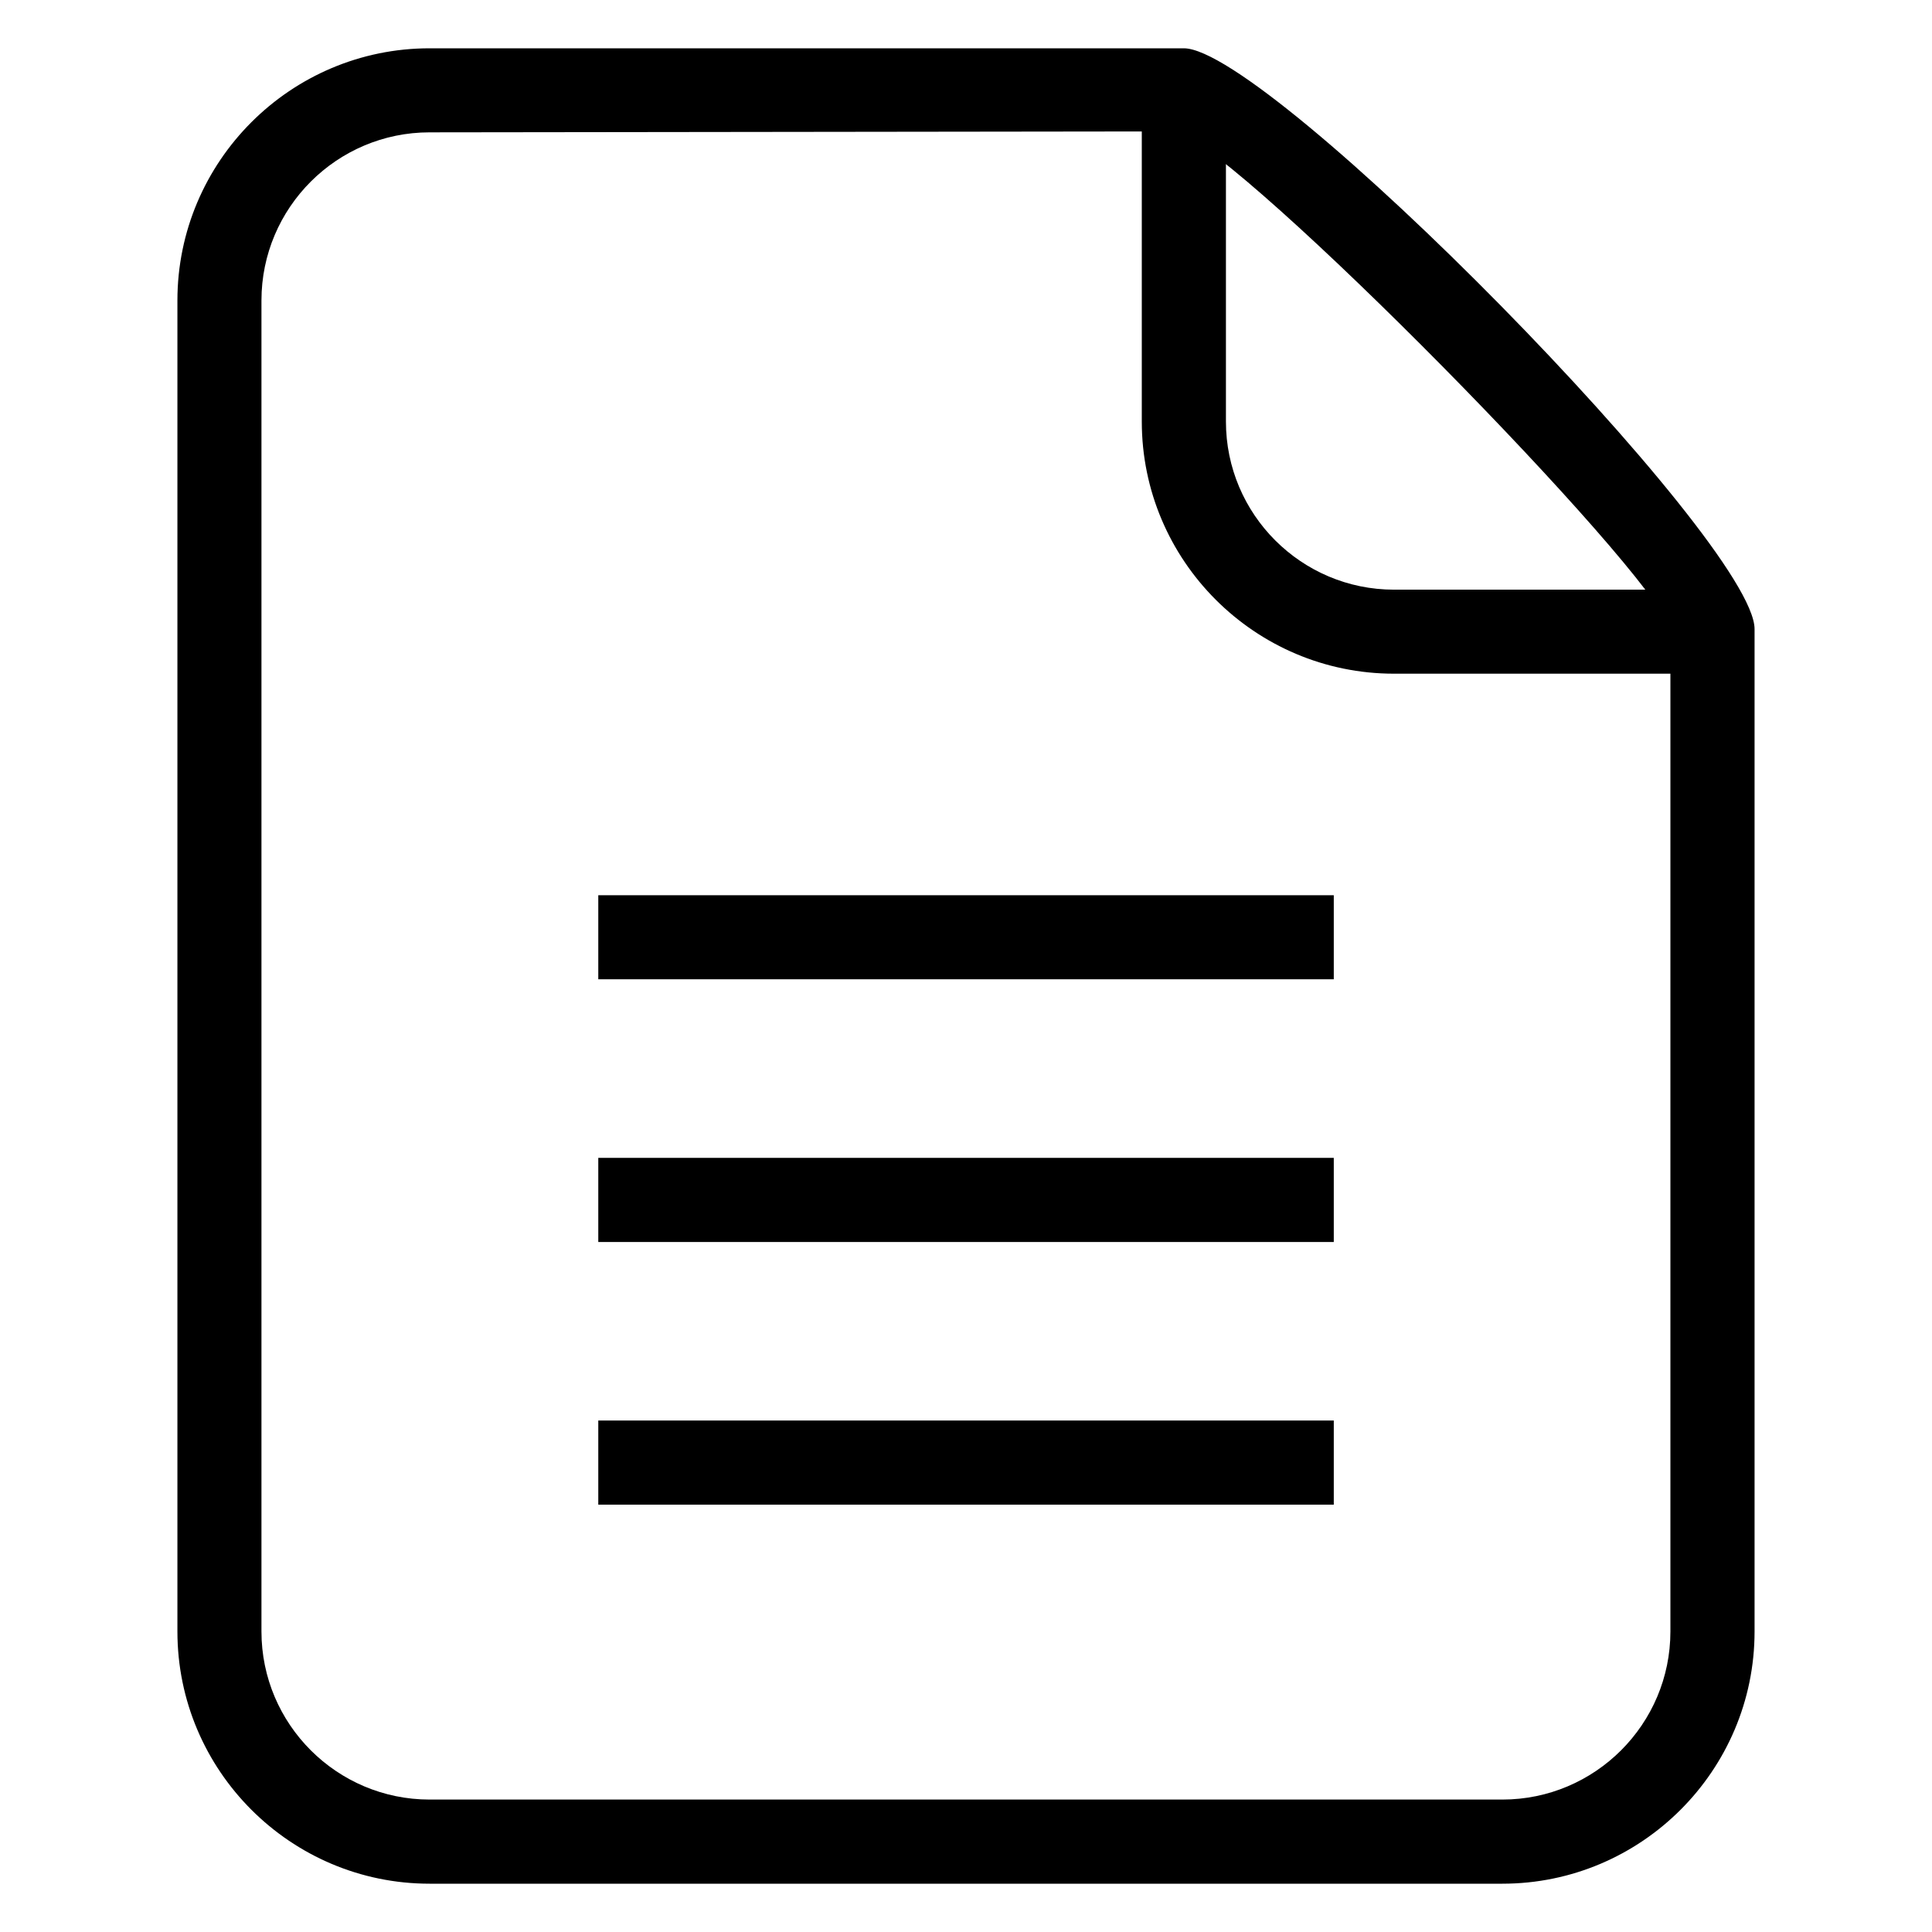 <svg height='100px' width='100px'  fill="#000000" xmlns="http://www.w3.org/2000/svg" xmlns:xlink="http://www.w3.org/1999/xlink" version="1.1" baseProfile="tiny" x="0px" y="0px" viewBox="0 0 100 100" xml:space="preserve"><g><g><g><path d="M77.762,97.5H22.235c-7.196,0-13.052-5.858-13.052-13.055V15.552C9.184,8.355,15.039,2.5,22.235,2.5h39.041     c4.419,0,29.54,25.562,29.54,30.058v51.888C90.816,91.642,84.958,97.5,77.762,97.5z M60.915,6.802L22.235,6.85     c-4.798,0-8.702,3.903-8.702,8.702v68.894c0,4.797,3.904,8.699,8.702,8.699h55.526c4.796,0,8.699-3.902,8.699-8.699V32.558     C85.362,29.291,64.559,8.108,60.915,6.802z"></path></g><g><path d="M88.644,34.87h-16.49c-7.196,0-13.055-5.855-13.055-13.052V4.675h4.355v17.144c0,4.799,3.903,8.702,8.699,8.702h16.49     V34.87z"></path></g></g><g><g><rect x="30.967" y="46.337" width="38.069" height="4.35"></rect></g><g><rect x="30.967" y="59.931" width="38.069" height="4.355"></rect></g><g><rect x="30.967" y="73.526" width="38.069" height="4.355"></rect></g></g></g></svg>